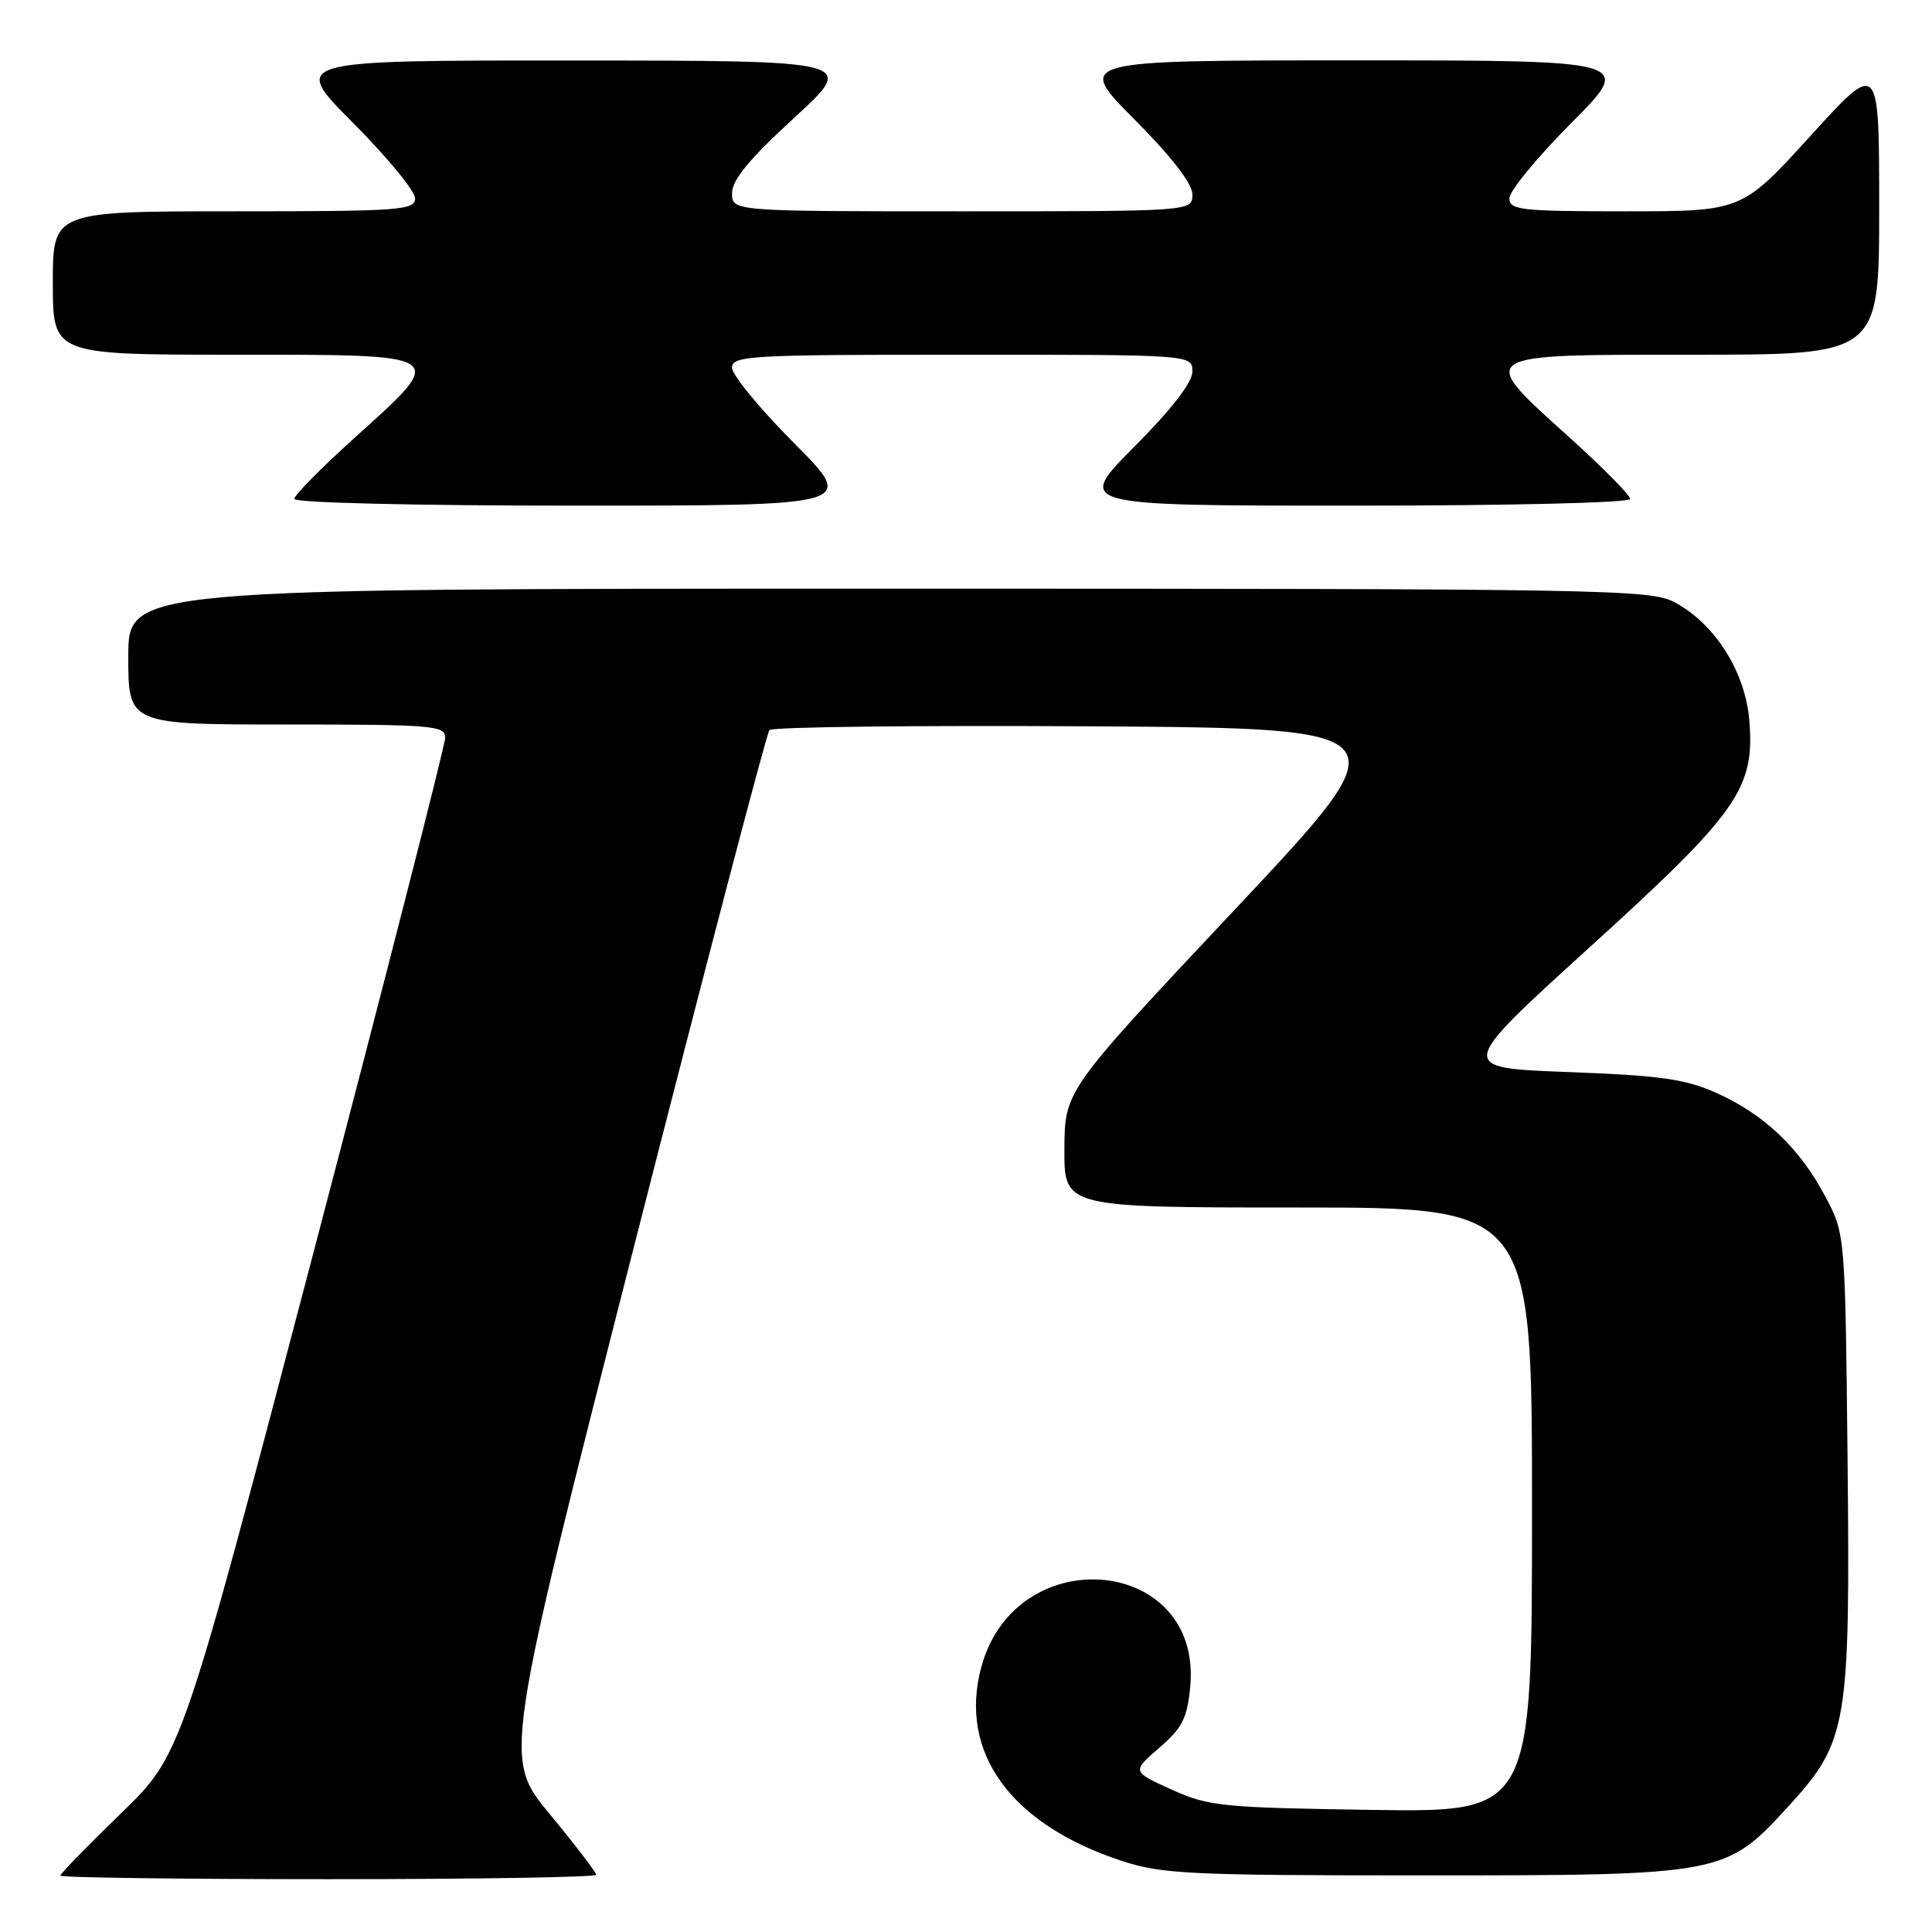 <?xml version="1.0" encoding="UTF-8" standalone="no"?>
<!DOCTYPE svg PUBLIC "-//W3C//DTD SVG 1.1//EN" "http://www.w3.org/Graphics/SVG/1.1/DTD/svg11.dtd" >
<svg xmlns="http://www.w3.org/2000/svg" xmlns:xlink="http://www.w3.org/1999/xlink" version="1.1" viewBox="0 0 256 256">
 <g >
 <path fill="currentColor"
d=" M 79.00 248.42 C 79.00 248.10 76.24 244.49 72.86 240.40 C 66.71 232.98 66.71 232.98 83.99 165.24 C 93.50 127.98 101.58 97.16 101.95 96.74 C 102.32 96.32 121.43 96.10 144.41 96.24 C 186.20 96.50 186.20 96.50 163.64 120.50 C 141.08 144.50 141.08 144.50 141.04 152.25 C 141.00 160.00 141.00 160.00 172.00 160.00 C 203.00 160.00 203.00 160.00 203.00 200.07 C 203.00 240.14 203.00 240.14 181.75 239.82 C 161.88 239.52 160.16 239.35 155.23 237.12 C 149.97 234.74 149.97 234.74 153.61 231.59 C 156.68 228.94 157.32 227.67 157.71 223.47 C 159.33 206.20 134.60 203.92 130.02 220.92 C 126.99 232.20 133.92 241.75 148.65 246.58 C 153.95 248.32 157.68 248.50 188.50 248.50 C 228.33 248.50 228.66 248.44 236.96 239.36 C 244.82 230.76 245.17 228.71 244.81 193.30 C 244.50 163.50 244.50 163.50 241.84 158.50 C 238.43 152.10 233.80 147.69 227.50 144.85 C 223.31 142.97 220.12 142.52 207.78 142.05 C 193.05 141.50 193.05 141.50 210.47 125.67 C 230.34 107.63 232.54 104.51 231.79 95.42 C 231.25 89.00 227.25 82.68 221.91 79.81 C 218.71 78.10 213.15 78.00 117.77 78.00 C 17.00 78.00 17.00 78.00 17.00 87.00 C 17.00 96.00 17.00 96.00 38.00 96.00 C 57.34 96.00 59.00 96.14 58.99 97.75 C 58.99 98.71 51.13 129.43 41.53 166.00 C 24.07 232.50 24.07 232.50 16.03 240.28 C 11.62 244.56 8.00 248.27 8.00 248.53 C 8.00 248.79 23.98 249.00 43.50 249.00 C 63.02 249.00 79.00 248.74 79.00 248.42 Z  M 105.23 58.73 C 100.70 54.18 97.00 49.68 97.00 48.73 C 97.00 47.13 99.26 47.00 127.50 47.00 C 158.00 47.00 158.00 47.00 158.00 49.23 C 158.00 50.67 155.27 54.20 150.27 59.23 C 142.55 67.00 142.55 67.00 179.27 67.00 C 200.19 67.00 216.00 66.62 216.00 66.11 C 216.00 65.61 212.40 61.97 208.00 58.00 C 195.57 46.79 195.25 47.00 224.50 47.00 C 249.00 47.00 249.00 47.00 249.00 27.50 C 249.00 7.99 249.00 7.99 239.90 18.00 C 230.81 28.00 230.81 28.00 215.40 28.00 C 201.47 28.00 200.00 27.83 200.00 26.27 C 200.00 25.32 203.70 20.82 208.23 16.27 C 216.46 8.00 216.46 8.00 179.50 8.00 C 142.55 8.00 142.55 8.00 150.27 15.77 C 155.27 20.80 158.00 24.33 158.00 25.77 C 158.00 28.00 158.00 28.00 127.50 28.00 C 97.00 28.00 97.00 28.00 97.00 25.59 C 97.00 23.84 99.29 21.07 105.25 15.60 C 113.50 8.03 113.50 8.03 76.02 8.02 C 38.54 8.00 38.54 8.00 46.77 16.27 C 51.30 20.82 55.00 25.32 55.00 26.27 C 55.00 27.86 53.08 28.00 31.00 28.00 C 7.00 28.00 7.00 28.00 7.00 37.50 C 7.00 47.00 7.00 47.00 31.00 47.00 C 59.68 47.00 59.41 46.81 47.00 58.00 C 42.60 61.97 39.00 65.61 39.00 66.11 C 39.00 66.62 55.02 67.00 76.23 67.00 C 113.46 67.00 113.46 67.00 105.23 58.73 Z "/>
</g>
</svg>